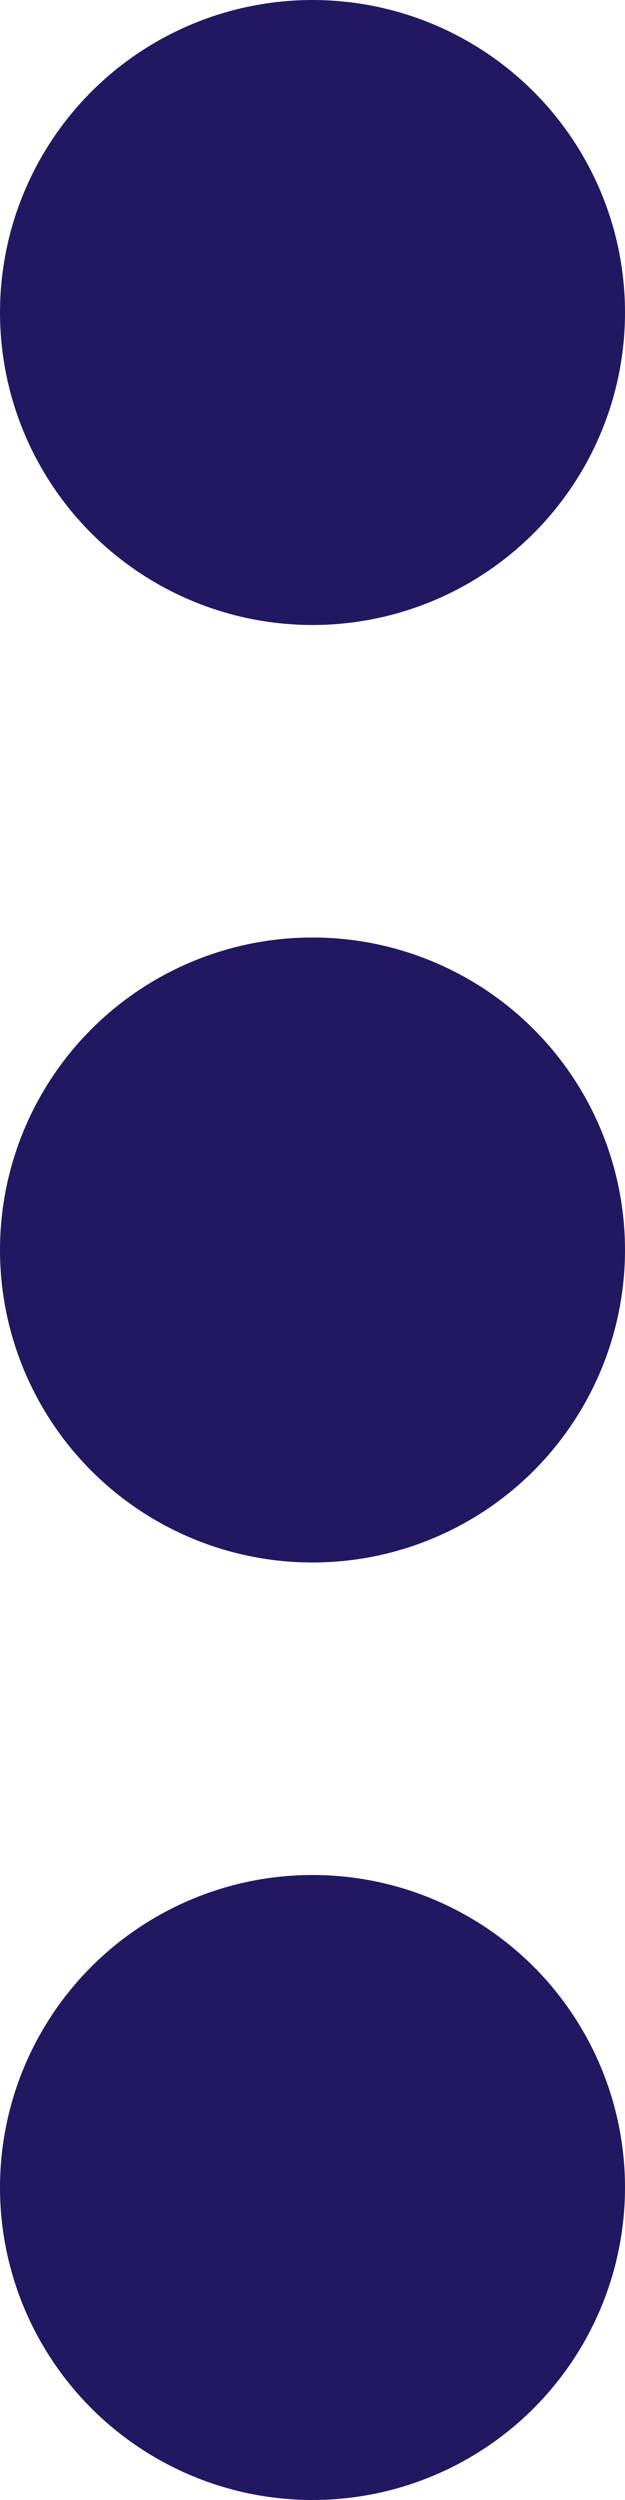 <svg xmlns="http://www.w3.org/2000/svg" width="4" height="16" viewBox="0 0 4 16"><defs><style>.a{fill:#201961;}</style></defs><circle class="a" cx="2" cy="2" r="2"/><circle class="a" cx="2" cy="2" r="2" transform="translate(0 6)"/><circle class="a" cx="2" cy="2" r="2" transform="translate(0 12)"/></svg>